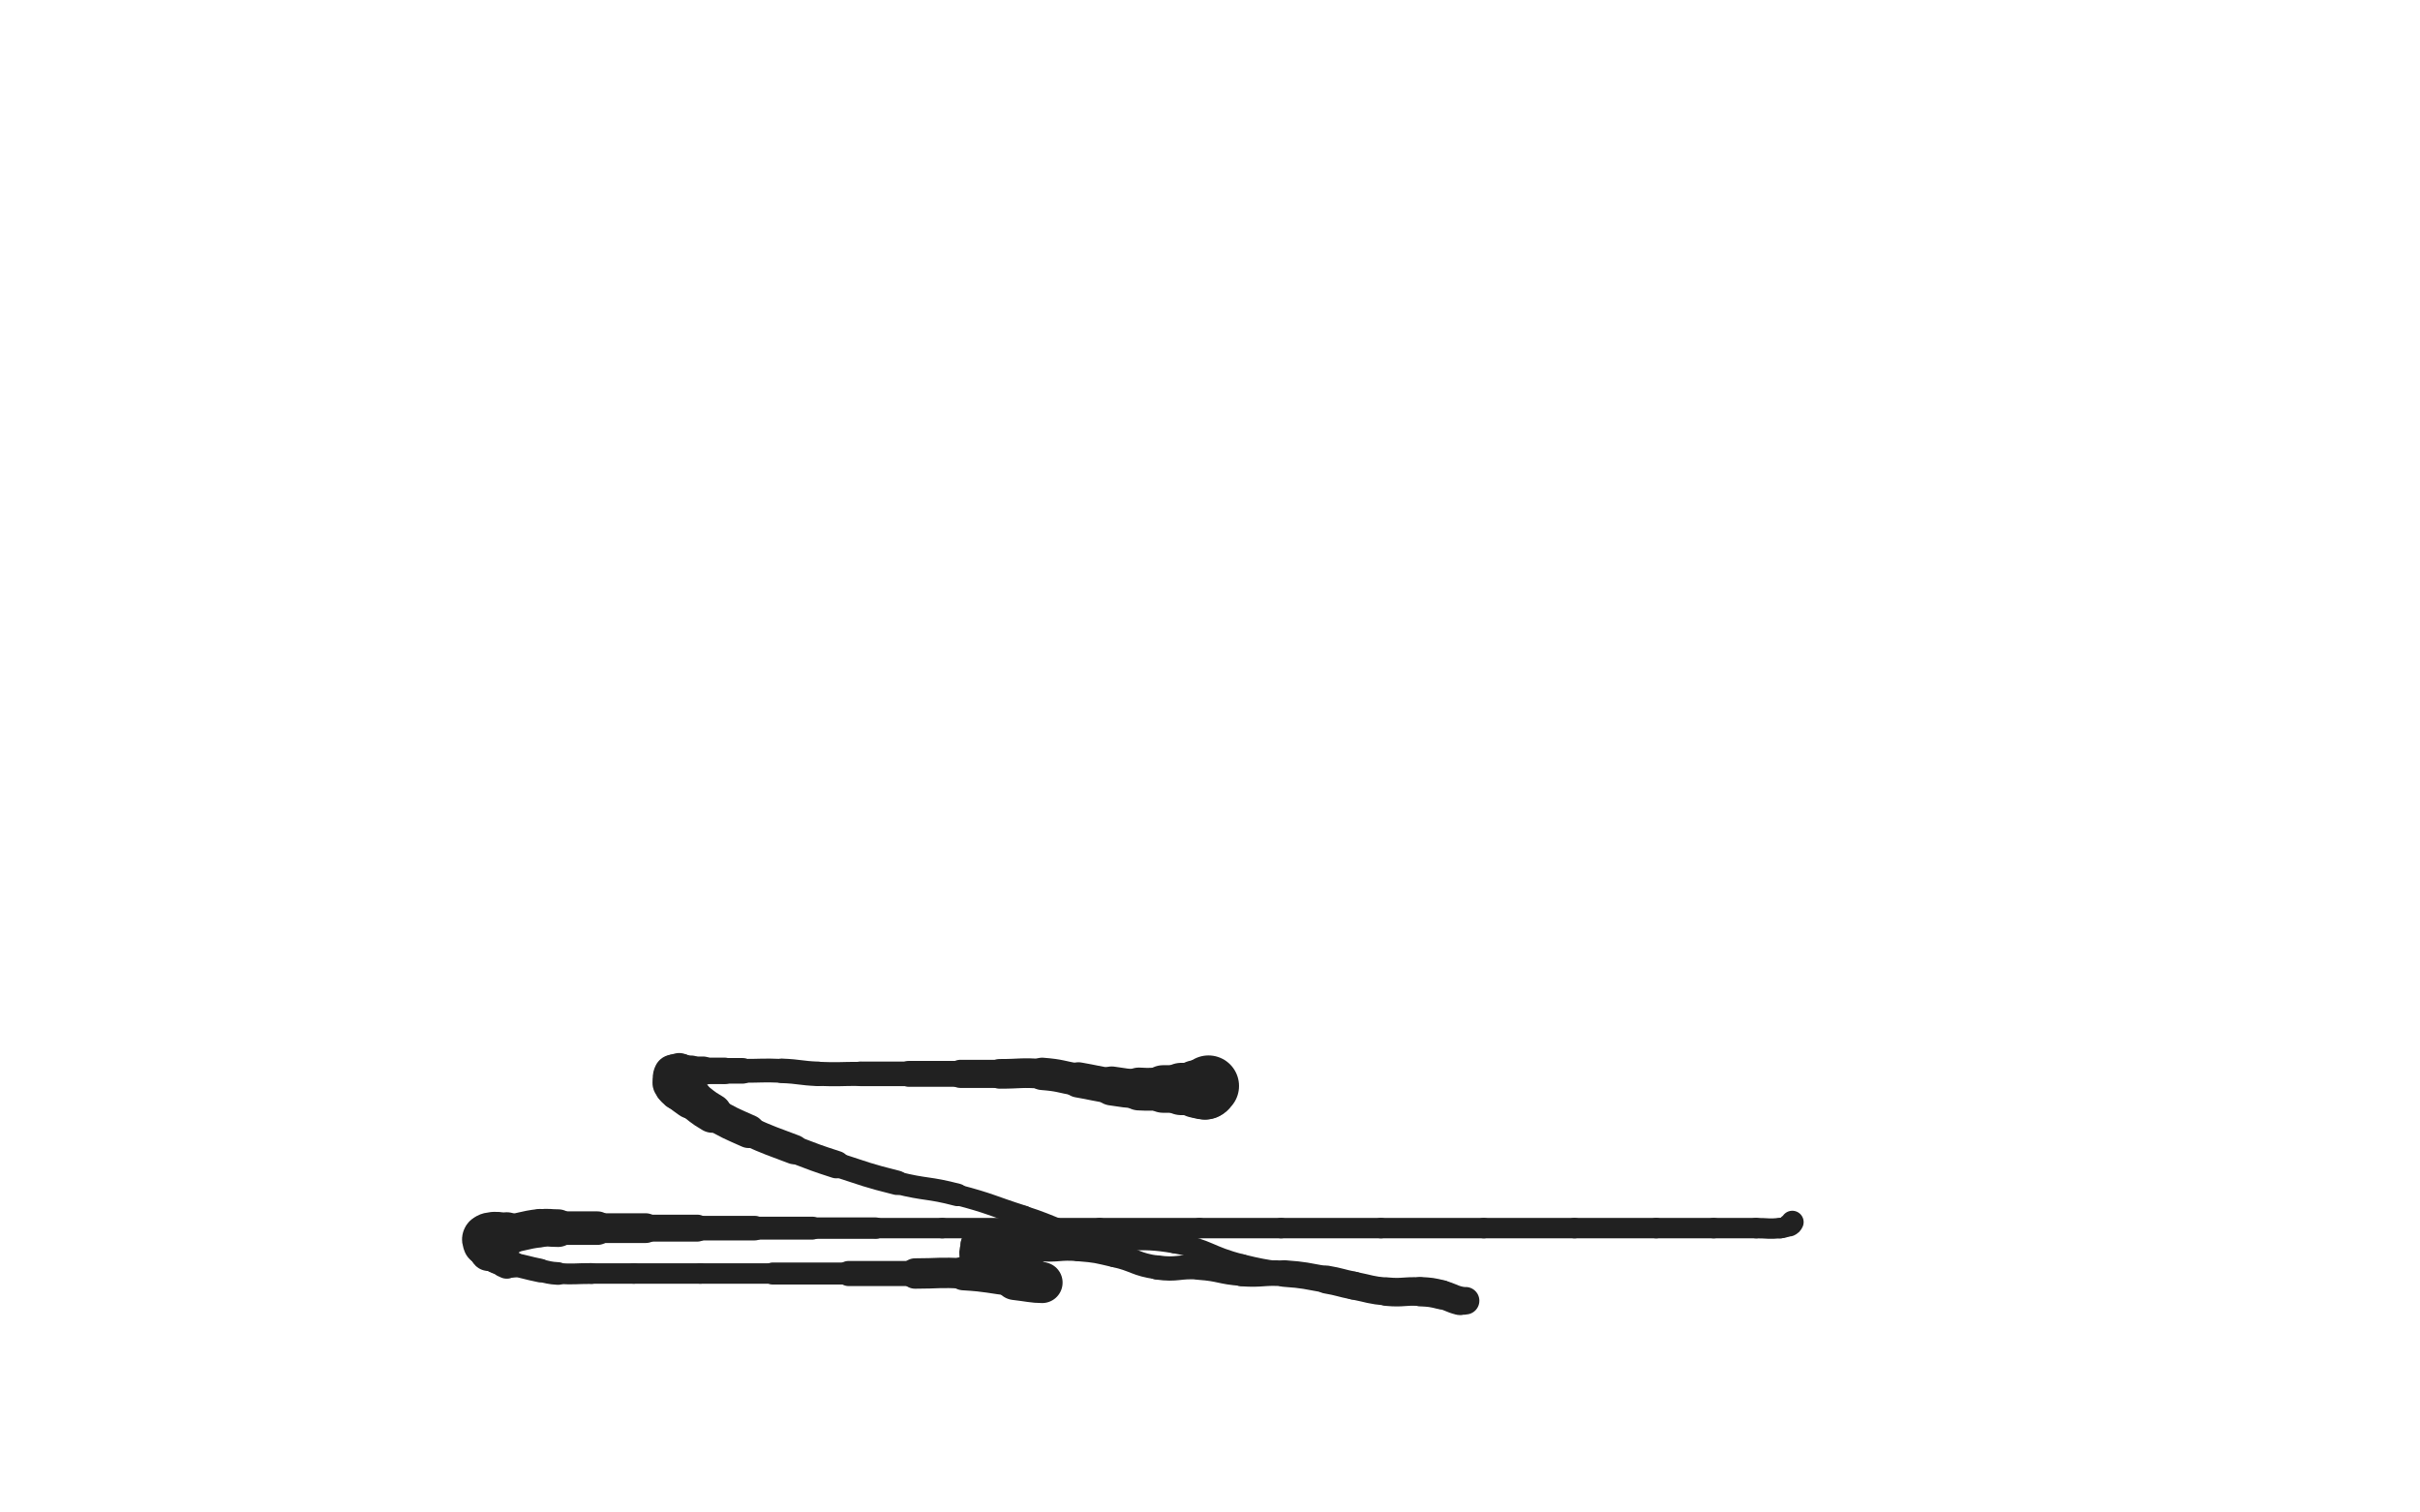 <svg xmlns="http://www.w3.org/2000/svg" xmlns:xlink="http://www.w3.org/1999/xlink" viewBox="0 0 800 500"><path d="M 399.500,359.000 C 399.000,359.500 399.086,359.707 398.500,360.000" stroke-width="20.190" stroke="rgb(33,33,33)" fill="none" stroke-linecap="round"></path><path d="M 398.500,360.000 C 398.086,360.207 398.000,360.000 397.500,360.000" stroke-width="20.035" stroke="rgb(33,33,33)" fill="none" stroke-linecap="round"></path><path d="M 397.500,360.000 C 396.500,360.000 396.500,360.000 395.500,360.000" stroke-width="19.130" stroke="rgb(33,33,33)" fill="none" stroke-linecap="round"></path><path d="M 395.500,360.000 C 393.000,360.000 393.000,360.000 390.500,360.000" stroke-width="17.280" stroke="rgb(33,33,33)" fill="none" stroke-linecap="round"></path><path d="M 390.500,360.000 C 387.500,360.000 387.500,360.000 384.500,360.000" stroke-width="15.728" stroke="rgb(33,33,33)" fill="none" stroke-linecap="round"></path><path d="M 384.500,360.000 C 380.500,360.000 380.487,360.235 376.500,360.000" stroke-width="14.161" stroke="rgb(33,33,33)" fill="none" stroke-linecap="round"></path><path d="M 376.500,360.000 C 371.987,359.735 371.975,359.671 367.500,359.000" stroke-width="12.895" stroke="rgb(33,33,33)" fill="none" stroke-linecap="round"></path><path d="M 367.500,359.000 C 361.975,358.171 362.007,357.958 356.500,357.000" stroke-width="11.666" stroke="rgb(33,33,33)" fill="none" stroke-linecap="round"></path><path d="M 356.500,357.000 C 350.507,355.958 350.544,355.465 344.500,355.000" stroke-width="10.699" stroke="rgb(33,33,33)" fill="none" stroke-linecap="round"></path><path d="M 344.500,355.000 C 337.544,354.465 337.500,355.000 330.500,355.000" stroke-width="9.810" stroke="rgb(33,33,33)" fill="none" stroke-linecap="round"></path><path d="M 330.500,355.000 C 324.000,355.000 324.000,355.000 317.500,355.000" stroke-width="9.304" stroke="rgb(33,33,33)" fill="none" stroke-linecap="round"></path><path d="M 317.500,355.000 C 309.000,355.000 309.000,355.000 300.500,355.000" stroke-width="8.558" stroke="rgb(33,33,33)" fill="none" stroke-linecap="round"></path><path d="M 300.500,355.000 C 292.500,355.000 292.500,355.000 284.500,355.000" stroke-width="8.123" stroke="rgb(33,33,33)" fill="none" stroke-linecap="round"></path><path d="M 284.500,355.000 C 277.500,355.000 277.489,355.269 270.500,355.000" stroke-width="7.959" stroke="rgb(33,33,33)" fill="none" stroke-linecap="round"></path><path d="M 270.500,355.000 C 264.489,354.769 264.511,354.240 258.500,354.000" stroke-width="8.090" stroke="rgb(33,33,33)" fill="none" stroke-linecap="round"></path><path d="M 258.500,354.000 C 252.011,353.740 252.000,354.000 245.500,354.000" stroke-width="7.868" stroke="rgb(33,33,33)" fill="none" stroke-linecap="round"></path><path d="M 245.500,354.000 C 242.500,354.000 242.500,354.000 239.500,354.000" stroke-width="8.464" stroke="rgb(33,33,33)" fill="none" stroke-linecap="round"></path><path d="M 239.500,354.000 C 236.000,354.000 236.000,354.000 232.500,354.000" stroke-width="8.751" stroke="rgb(33,33,33)" fill="none" stroke-linecap="round"></path><path d="M 232.500,354.000 C 230.500,354.000 230.500,354.000 228.500,354.000" stroke-width="9.462" stroke="rgb(33,33,33)" fill="none" stroke-linecap="round"></path><path d="M 228.500,354.000 C 227.000,354.000 227.000,354.000 225.500,354.000" stroke-width="10.136" stroke="rgb(33,33,33)" fill="none" stroke-linecap="round"></path><path d="M 225.500,354.000 C 225.000,354.000 224.964,353.845 224.500,354.000" stroke-width="11.124" stroke="rgb(33,33,33)" fill="none" stroke-linecap="round"></path><path d="M 224.500,354.000 C 223.464,354.345 222.927,354.146 222.500,355.000" stroke-width="11.772" stroke="rgb(33,33,33)" fill="none" stroke-linecap="round"></path><path d="M 222.500,355.000 C 221.927,356.146 222.160,356.641 222.500,358.000" stroke-width="12.746" stroke="rgb(33,33,33)" fill="none" stroke-linecap="round"></path><path d="M 222.500,358.000 C 222.660,358.641 223.000,358.500 223.500,359.000" stroke-width="13.603" stroke="rgb(33,33,33)" fill="none" stroke-linecap="round"></path><path d="M 223.500,359.000 C 224.000,359.500 223.949,359.559 224.500,360.000" stroke-width="14.198" stroke="rgb(33,33,33)" fill="none" stroke-linecap="round"></path><path d="M 224.500,360.000 C 226.449,361.559 226.478,361.530 228.500,363.000" stroke-width="13.813" stroke="rgb(33,33,33)" fill="none" stroke-linecap="round"></path><path d="M 228.500,363.000 C 231.978,365.530 231.789,365.851 235.500,368.000" stroke-width="12.948" stroke="rgb(33,33,33)" fill="none" stroke-linecap="round"></path><path d="M 235.500,368.000 C 241.289,371.351 241.375,371.278 247.500,374.000" stroke-width="11.038" stroke="rgb(33,33,33)" fill="none" stroke-linecap="round"></path><path d="M 247.500,374.000 C 254.875,377.278 254.949,377.136 262.500,380.000" stroke-width="9.776" stroke="rgb(33,33,33)" fill="none" stroke-linecap="round"></path><path d="M 262.500,380.000 C 269.449,382.636 269.430,382.713 276.500,385.000" stroke-width="9.085" stroke="rgb(33,33,33)" fill="none" stroke-linecap="round"></path><path d="M 276.500,385.000 C 286.430,388.213 286.383,388.471 296.500,391.000" stroke-width="8.084" stroke="rgb(33,33,33)" fill="none" stroke-linecap="round"></path><path d="M 296.500,391.000 C 306.383,393.471 306.650,392.420 316.500,395.000" stroke-width="7.461" stroke="rgb(33,33,33)" fill="none" stroke-linecap="round"></path><path d="M 316.500,395.000 C 327.650,397.920 327.500,398.500 338.500,402.000" stroke-width="6.868" stroke="rgb(33,33,33)" fill="none" stroke-linecap="round"></path><path d="M 338.500,402.000 C 349.500,405.500 349.218,406.969 360.500,409.000" stroke-width="6.750" stroke="rgb(33,33,33)" fill="none" stroke-linecap="round"></path><path d="M 360.500,409.000 C 374.218,411.469 374.782,408.531 388.500,411.000" stroke-width="6.750" stroke="rgb(33,33,33)" fill="none" stroke-linecap="round"></path><path d="M 388.500,411.000 C 399.782,413.031 399.324,415.206 410.500,418.000" stroke-width="6.750" stroke="rgb(33,33,33)" fill="none" stroke-linecap="round"></path><path d="M 410.500,418.000 C 421.324,420.706 421.549,419.760 432.500,422.000" stroke-width="6.750" stroke="rgb(33,33,33)" fill="none" stroke-linecap="round"></path><path d="M 432.500,422.000 C 443.549,424.260 443.393,425.457 454.500,427.000" stroke-width="6.750" stroke="rgb(33,33,33)" fill="none" stroke-linecap="round"></path><path d="M 454.500,427.000 C 461.393,427.957 461.544,426.465 468.500,427.000" stroke-width="6.750" stroke="rgb(33,33,33)" fill="none" stroke-linecap="round"></path><path d="M 468.500,427.000 C 474.544,427.465 474.587,427.733 480.500,429.000" stroke-width="6.750" stroke="rgb(33,33,33)" fill="none" stroke-linecap="round"></path><path d="M 480.500,429.000 C 481.587,429.233 481.444,429.736 482.500,430.000" stroke-width="7.123" stroke="rgb(33,33,33)" fill="none" stroke-linecap="round"></path><path d="M 482.500,430.000 C 483.444,430.236 484.500,430.000 484.500,430.000" stroke-width="8.022" stroke="rgb(33,33,33)" fill="none" stroke-linecap="round"></path><path d="M 484.500,430.000 C 484.500,430.000 483.461,430.240 482.500,430.000" stroke-width="9.090" stroke="rgb(33,33,33)" fill="none" stroke-linecap="round"></path><path d="M 482.500,430.000 C 479.461,429.240 479.569,428.708 476.500,428.000" stroke-width="9.461" stroke="rgb(33,33,33)" fill="none" stroke-linecap="round"></path><path d="M 476.500,428.000 C 473.069,427.208 473.022,427.196 469.500,427.000" stroke-width="9.693" stroke="rgb(33,33,33)" fill="none" stroke-linecap="round"></path><path d="M 469.500,427.000 C 464.022,426.696 463.955,427.496 458.500,427.000" stroke-width="9.435" stroke="rgb(33,33,33)" fill="none" stroke-linecap="round"></path><path d="M 458.500,427.000 C 452.955,426.496 452.981,426.096 447.500,425.000" stroke-width="9.219" stroke="rgb(33,33,33)" fill="none" stroke-linecap="round"></path><path d="M 447.500,425.000 C 442.981,424.096 443.038,423.789 438.500,423.000" stroke-width="9.256" stroke="rgb(33,33,33)" fill="none" stroke-linecap="round"></path><path d="M 438.500,423.000 C 431.538,421.789 431.535,421.503 424.500,421.000" stroke-width="8.790" stroke="rgb(33,33,33)" fill="none" stroke-linecap="round"></path><path d="M 424.500,421.000 C 417.535,420.503 417.465,421.497 410.500,421.000" stroke-width="8.462" stroke="rgb(33,33,33)" fill="none" stroke-linecap="round"></path><path d="M 410.500,421.000 C 403.465,420.497 403.535,419.503 396.500,419.000" stroke-width="8.205" stroke="rgb(33,33,33)" fill="none" stroke-linecap="round"></path><path d="M 396.500,419.000 C 389.535,418.503 389.363,419.980 382.500,419.000" stroke-width="8.022" stroke="rgb(33,33,33)" fill="none" stroke-linecap="round"></path><path d="M 382.500,419.000 C 375.363,417.980 375.582,416.634 368.500,415.000" stroke-width="7.838" stroke="rgb(33,33,33)" fill="none" stroke-linecap="round"></path><path d="M 368.500,415.000 C 362.582,413.634 362.543,413.483 356.500,413.000" stroke-width="7.877" stroke="rgb(33,33,33)" fill="none" stroke-linecap="round"></path><path d="M 356.500,413.000 C 350.043,412.483 349.957,413.517 343.500,413.000" stroke-width="7.844" stroke="rgb(33,33,33)" fill="none" stroke-linecap="round"></path><path d="M 343.500,413.000 C 337.457,412.517 337.527,411.670 331.500,411.000" stroke-width="7.881" stroke="rgb(33,33,33)" fill="none" stroke-linecap="round"></path><path d="M 331.500,411.000 C 328.527,410.670 328.500,411.000 325.500,411.000" stroke-width="8.418" stroke="rgb(33,33,33)" fill="none" stroke-linecap="round"></path><path d="M 325.500,411.000 C 325.000,411.000 325.000,411.000 324.500,411.000" stroke-width="9.433" stroke="rgb(33,33,33)" fill="none" stroke-linecap="round"></path><path d="M 324.500,411.000 C 324.000,411.000 323.750,410.750 323.500,411.000" stroke-width="10.546" stroke="rgb(33,33,33)" fill="none" stroke-linecap="round"></path><path d="M 323.500,411.000 C 323.250,411.250 323.500,411.500 323.500,412.000" stroke-width="11.580" stroke="rgb(33,33,33)" fill="none" stroke-linecap="round"></path><path d="M 323.500,412.000 C 323.500,413.500 322.770,414.026 323.500,415.000" stroke-width="12.097" stroke="rgb(33,33,33)" fill="none" stroke-linecap="round"></path><path d="M 323.500,415.000 C 324.270,416.026 325.000,415.500 326.500,416.000" stroke-width="12.514" stroke="rgb(33,33,33)" fill="none" stroke-linecap="round"></path><path d="M 326.500,416.000 C 329.500,417.000 329.551,416.866 332.500,418.000" stroke-width="12.253" stroke="rgb(33,33,33)" fill="none" stroke-linecap="round"></path><path d="M 332.500,418.000 C 336.051,419.366 336.107,419.303 339.500,421.000" stroke-width="11.825" stroke="rgb(33,33,33)" fill="none" stroke-linecap="round"></path><path d="M 339.500,421.000 C 341.107,421.803 340.957,422.074 342.500,423.000" stroke-width="12.198" stroke="rgb(33,33,33)" fill="none" stroke-linecap="round"></path><path d="M 342.500,423.000 C 343.457,423.574 345.193,424.000 344.500,424.000" stroke-width="12.784" stroke="rgb(33,33,33)" fill="none" stroke-linecap="round"></path><path d="M 344.500,424.000 C 341.693,424.000 339.998,423.519 335.500,423.000" stroke-width="13.540" stroke="rgb(33,33,33)" fill="none" stroke-linecap="round"></path><path d="M 335.500,423.000 C 326.998,422.019 327.028,421.517 318.500,421.000" stroke-width="11.100" stroke="rgb(33,33,33)" fill="none" stroke-linecap="round"></path><path d="M 318.500,421.000 C 310.528,420.517 310.500,421.000 302.500,421.000" stroke-width="10.049" stroke="rgb(33,33,33)" fill="none" stroke-linecap="round"></path><path d="M 302.500,421.000 C 291.500,421.000 291.500,421.000 280.500,421.000" stroke-width="8.297" stroke="rgb(33,33,33)" fill="none" stroke-linecap="round"></path><path d="M 280.500,421.000 C 268.000,421.000 268.000,421.000 255.500,421.000" stroke-width="7.291" stroke="rgb(33,33,33)" fill="none" stroke-linecap="round"></path><path d="M 255.500,421.000 C 243.500,421.000 243.500,421.000 231.500,421.000" stroke-width="6.750" stroke="rgb(33,33,33)" fill="none" stroke-linecap="round"></path><path d="M 231.500,421.000 C 220.500,421.000 220.500,421.000 209.500,421.000" stroke-width="6.750" stroke="rgb(33,33,33)" fill="none" stroke-linecap="round"></path><path d="M 209.500,421.000 C 202.500,421.000 202.500,421.000 195.500,421.000" stroke-width="6.750" stroke="rgb(33,33,33)" fill="none" stroke-linecap="round"></path><path d="M 195.500,421.000 C 190.000,421.000 189.973,421.322 184.500,421.000" stroke-width="6.882" stroke="rgb(33,33,33)" fill="none" stroke-linecap="round"></path><path d="M 184.500,421.000 C 181.473,420.822 181.481,420.596 178.500,420.000" stroke-width="7.484" stroke="rgb(33,33,33)" fill="none" stroke-linecap="round"></path><path d="M 178.500,420.000 C 173.981,419.096 174.020,418.822 169.500,418.000" stroke-width="7.803" stroke="rgb(33,33,33)" fill="none" stroke-linecap="round"></path><path d="M 169.500,418.000 C 168.520,417.822 168.392,418.357 167.500,418.000" stroke-width="8.705" stroke="rgb(33,33,33)" fill="none" stroke-linecap="round"></path><path d="M 167.500,418.000 C 165.892,417.357 165.937,417.077 164.500,416.000" stroke-width="9.414" stroke="rgb(33,33,33)" fill="none" stroke-linecap="round"></path><path d="M 164.500,416.000 C 163.937,415.577 164.081,415.387 163.500,415.000" stroke-width="10.352" stroke="rgb(33,33,33)" fill="none" stroke-linecap="round"></path><path d="M 163.500,415.000 C 162.581,414.387 162.191,414.691 161.500,414.000" stroke-width="11.294" stroke="rgb(33,33,33)" fill="none" stroke-linecap="round"></path><path d="M 161.500,414.000 C 161.191,413.691 161.500,413.500 161.500,413.000" stroke-width="12.328" stroke="rgb(33,33,33)" fill="none" stroke-linecap="round"></path><path d="M 161.500,413.000 C 161.500,412.500 161.707,412.414 161.500,412.000" stroke-width="13.265" stroke="rgb(33,33,33)" fill="none" stroke-linecap="round"></path><path d="M 161.500,412.000 C 161.207,411.414 160.707,411.621 160.500,411.000" stroke-width="14.072" stroke="rgb(33,33,33)" fill="none" stroke-linecap="round"></path><path d="M 160.500,411.000 C 160.207,410.121 159.919,409.581 160.500,409.000" stroke-width="14.849" stroke="rgb(33,33,33)" fill="none" stroke-linecap="round"></path><path d="M 160.500,409.000 C 161.419,408.081 161.955,408.221 163.500,408.000" stroke-width="14.781" stroke="rgb(33,33,33)" fill="none" stroke-linecap="round"></path><path d="M 163.500,408.000 C 165.455,407.721 165.524,408.263 167.500,408.000" stroke-width="14.506" stroke="rgb(33,33,33)" fill="none" stroke-linecap="round"></path><path d="M 167.500,408.000 C 173.024,407.263 172.969,406.651 178.500,406.000" stroke-width="12.685" stroke="rgb(33,33,33)" fill="none" stroke-linecap="round"></path><path d="M 178.500,406.000 C 181.469,405.651 181.500,406.000 184.500,406.000" stroke-width="12.446" stroke="rgb(33,33,33)" fill="none" stroke-linecap="round"></path><path d="M 184.500,406.000 C 191.000,406.000 191.000,406.000 197.500,406.000" stroke-width="11.086" stroke="rgb(33,33,33)" fill="none" stroke-linecap="round"></path><path d="M 197.500,406.000 C 205.500,406.000 205.500,406.000 213.500,406.000" stroke-width="9.824" stroke="rgb(33,33,33)" fill="none" stroke-linecap="round"></path><path d="M 213.500,406.000 C 222.000,406.000 222.000,406.000 230.500,406.000" stroke-width="8.905" stroke="rgb(33,33,33)" fill="none" stroke-linecap="round"></path><path d="M 230.500,406.000 C 240.000,406.000 240.000,406.000 249.500,406.000" stroke-width="8.119" stroke="rgb(33,33,33)" fill="none" stroke-linecap="round"></path><path d="M 249.500,406.000 C 259.000,406.000 259.000,406.000 268.500,406.000" stroke-width="7.583" stroke="rgb(33,33,33)" fill="none" stroke-linecap="round"></path><path d="M 268.500,406.000 C 279.000,406.000 279.000,406.000 289.500,406.000" stroke-width="7.077" stroke="rgb(33,33,33)" fill="none" stroke-linecap="round"></path><path d="M 289.500,406.000 C 300.500,406.000 300.500,406.000 311.500,406.000" stroke-width="6.750" stroke="rgb(33,33,33)" fill="none" stroke-linecap="round"></path><path d="M 311.500,406.000 C 325.000,406.000 325.000,406.000 338.500,406.000" stroke-width="6.750" stroke="rgb(33,33,33)" fill="none" stroke-linecap="round"></path><path d="M 338.500,406.000 C 351.000,406.000 351.000,406.000 363.500,406.000" stroke-width="6.750" stroke="rgb(33,33,33)" fill="none" stroke-linecap="round"></path><path d="M 363.500,406.000 C 380.000,406.000 380.000,406.000 396.500,406.000" stroke-width="6.750" stroke="rgb(33,33,33)" fill="none" stroke-linecap="round"></path><path d="M 396.500,406.000 C 410.000,406.000 410.000,406.000 423.500,406.000" stroke-width="6.750" stroke="rgb(33,33,33)" fill="none" stroke-linecap="round"></path><path d="M 423.500,406.000 C 440.000,406.000 440.000,406.000 456.500,406.000" stroke-width="6.750" stroke="rgb(33,33,33)" fill="none" stroke-linecap="round"></path><path d="M 456.500,406.000 C 473.500,406.000 473.500,406.000 490.500,406.000" stroke-width="6.750" stroke="rgb(33,33,33)" fill="none" stroke-linecap="round"></path><path d="M 490.500,406.000 C 505.500,406.000 505.500,406.000 520.500,406.000" stroke-width="6.750" stroke="rgb(33,33,33)" fill="none" stroke-linecap="round"></path><path d="M 520.500,406.000 C 534.000,406.000 534.000,406.000 547.500,406.000" stroke-width="6.750" stroke="rgb(33,33,33)" fill="none" stroke-linecap="round"></path><path d="M 547.500,406.000 C 557.000,406.000 557.000,406.000 566.500,406.000" stroke-width="6.750" stroke="rgb(33,33,33)" fill="none" stroke-linecap="round"></path><path d="M 566.500,406.000 C 573.500,406.000 573.500,406.000 580.500,406.000" stroke-width="6.750" stroke="rgb(33,33,33)" fill="none" stroke-linecap="round"></path><path d="M 580.500,406.000 C 584.500,406.000 584.558,406.358 588.500,406.000" stroke-width="6.750" stroke="rgb(33,33,33)" fill="none" stroke-linecap="round"></path><path d="M 588.500,406.000 C 590.058,405.858 590.118,405.691 591.500,405.000" stroke-width="6.750" stroke="rgb(33,33,33)" fill="none" stroke-linecap="round"></path><path d="M 591.500,405.000 C 592.118,404.691 592.207,404.586 592.500,404.000" stroke-width="7.493" stroke="rgb(33,33,33)" fill="none" stroke-linecap="round"></path></svg>